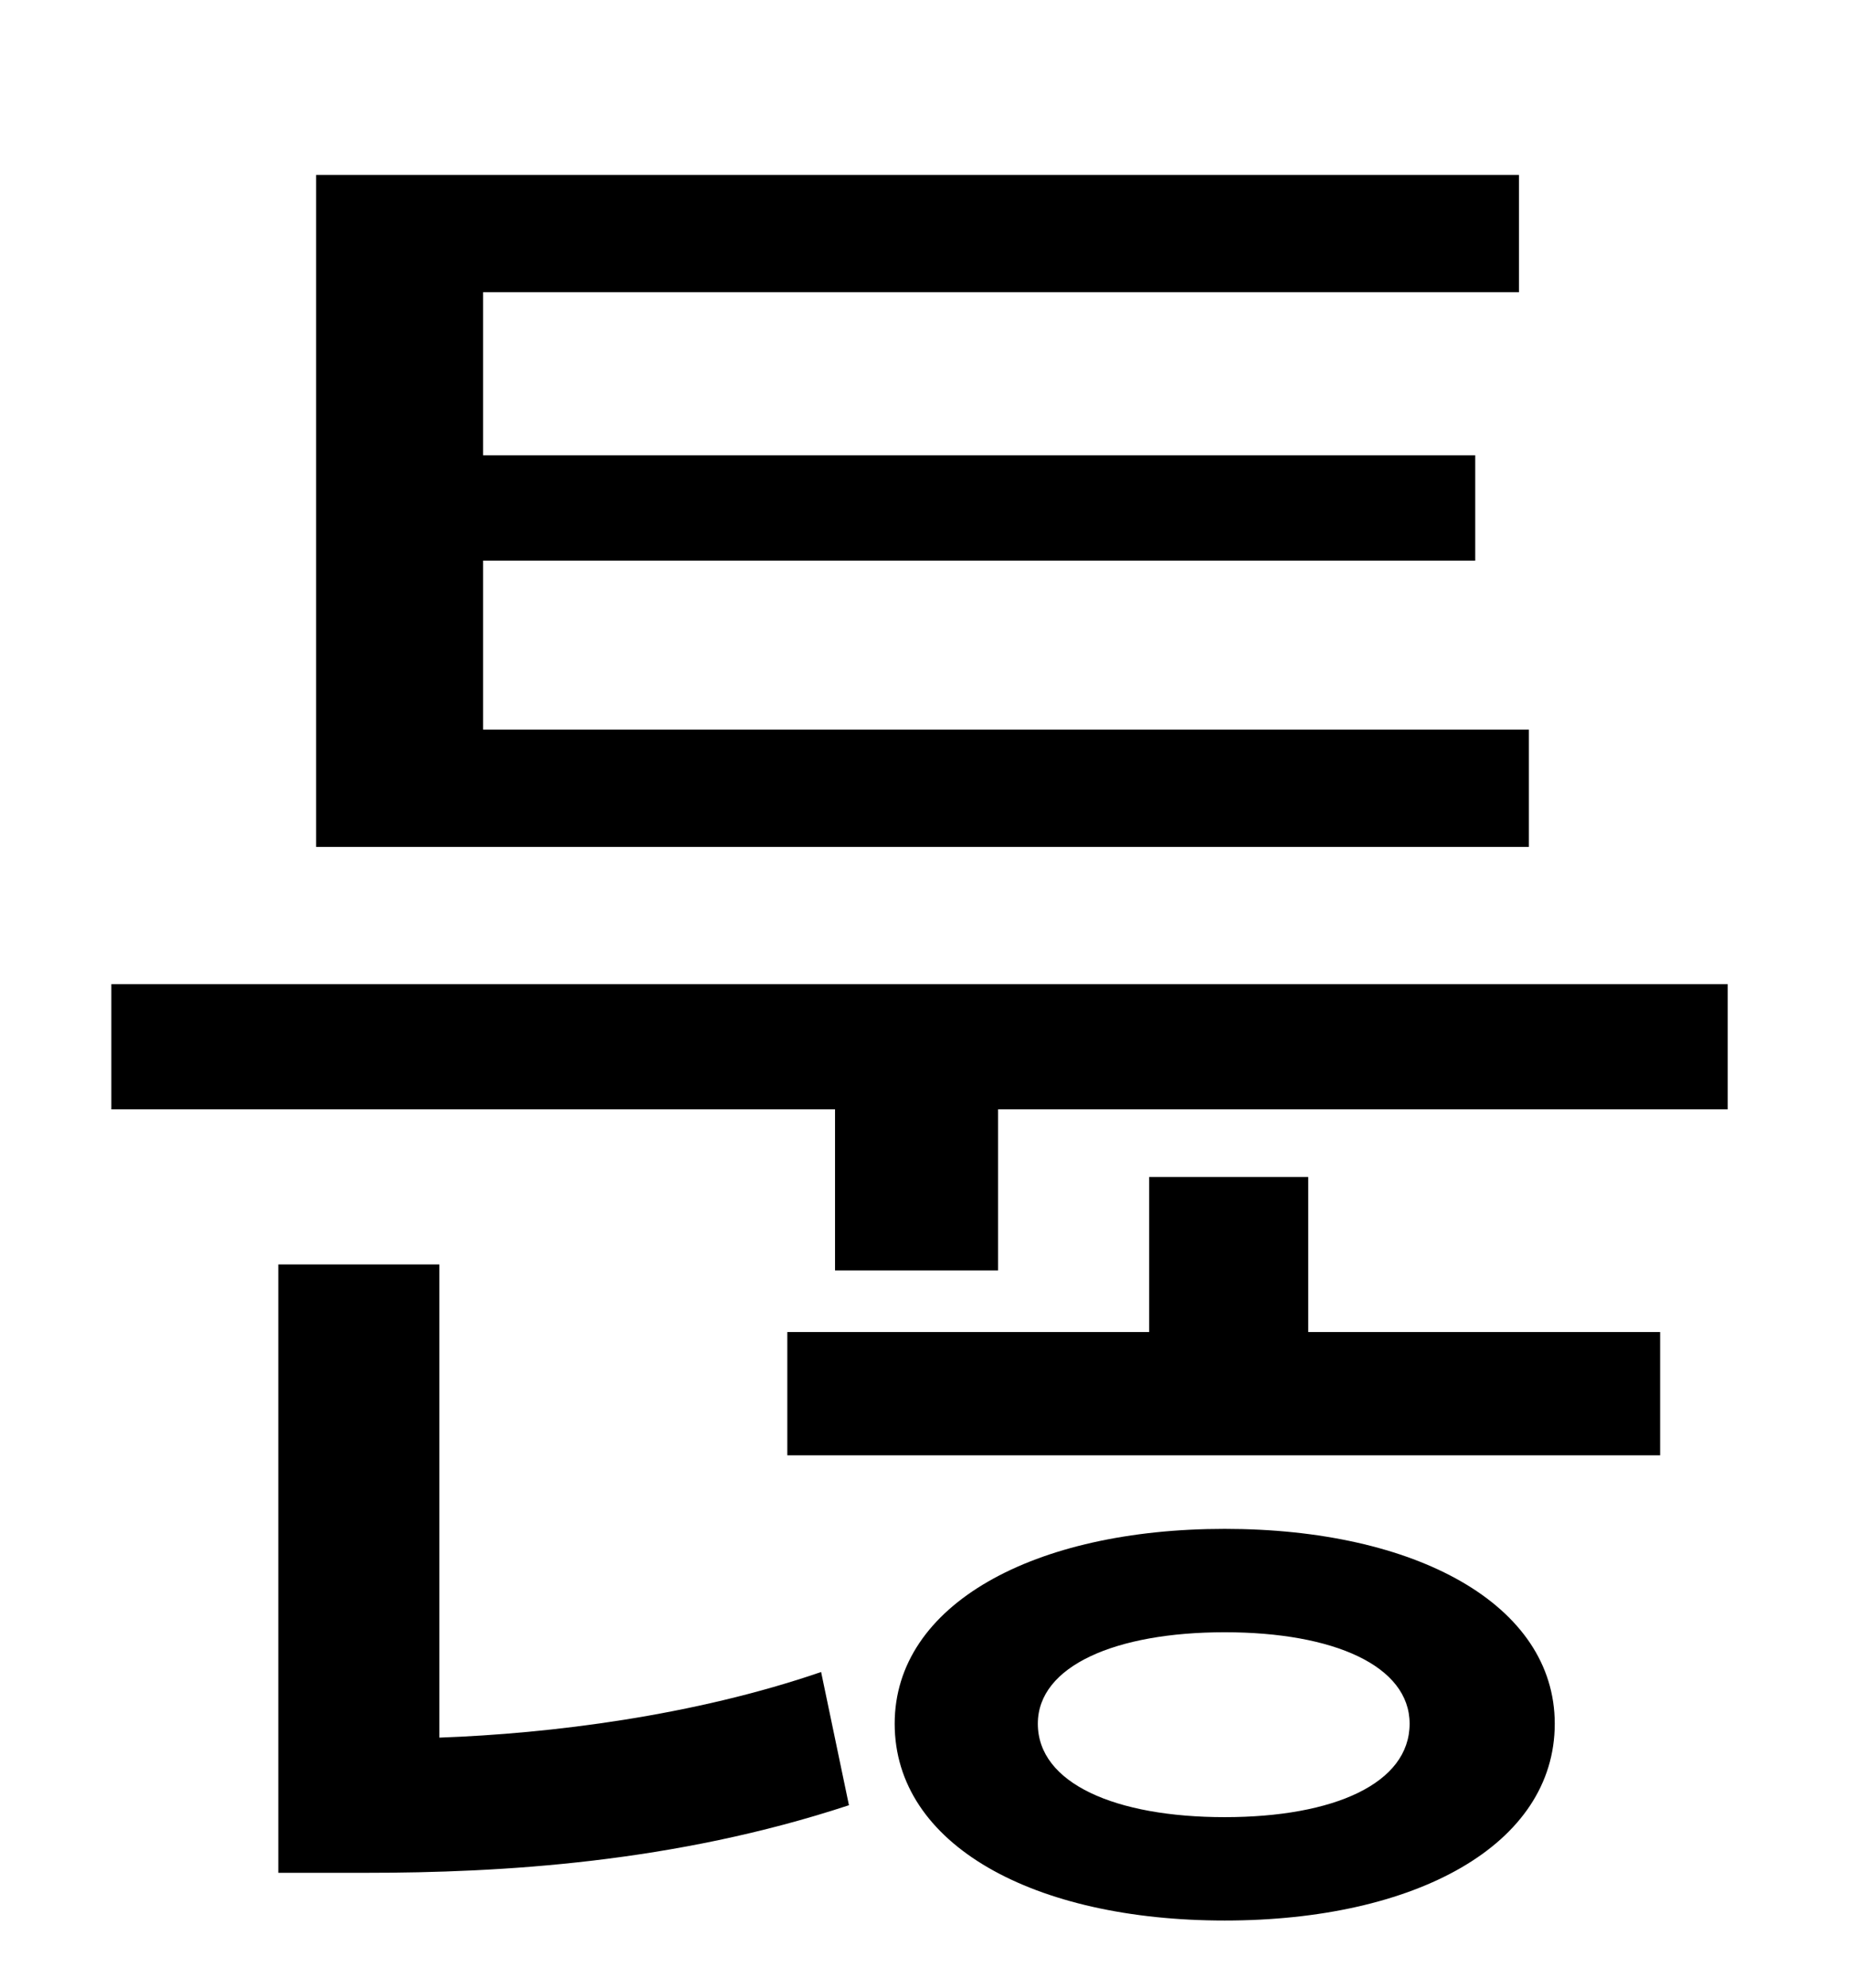 <?xml version="1.0" standalone="no"?>
<!DOCTYPE svg PUBLIC "-//W3C//DTD SVG 1.1//EN" "http://www.w3.org/Graphics/SVG/1.1/DTD/svg11.dtd" >
<svg xmlns="http://www.w3.org/2000/svg" xmlns:xlink="http://www.w3.org/1999/xlink" version="1.1" viewBox="-10 0 930 1000">
   <path fill="currentColor"
d="M759 367v59h-610v-338h605v59h-521v82h499v53h-499v85h526zM211 636v238c56 -2 128 -11 192 -33l14 67c-88 29 -175 34 -243 34h-44v-306h81zM606 914c55 0 93 -17 93 -47c0 -29 -38 -46 -93 -46s-94 17 -94 46c0 30 39 47 94 47zM606 769c96 0 166 38 166 98
c0 61 -70 99 -166 99s-166 -38 -166 -99c0 -60 70 -98 166 -98zM648 592v78h177v62h-439v-62h182v-78h80zM46 495h813v63h-367v81h-82v-81h-364v-63z" />
</svg>
